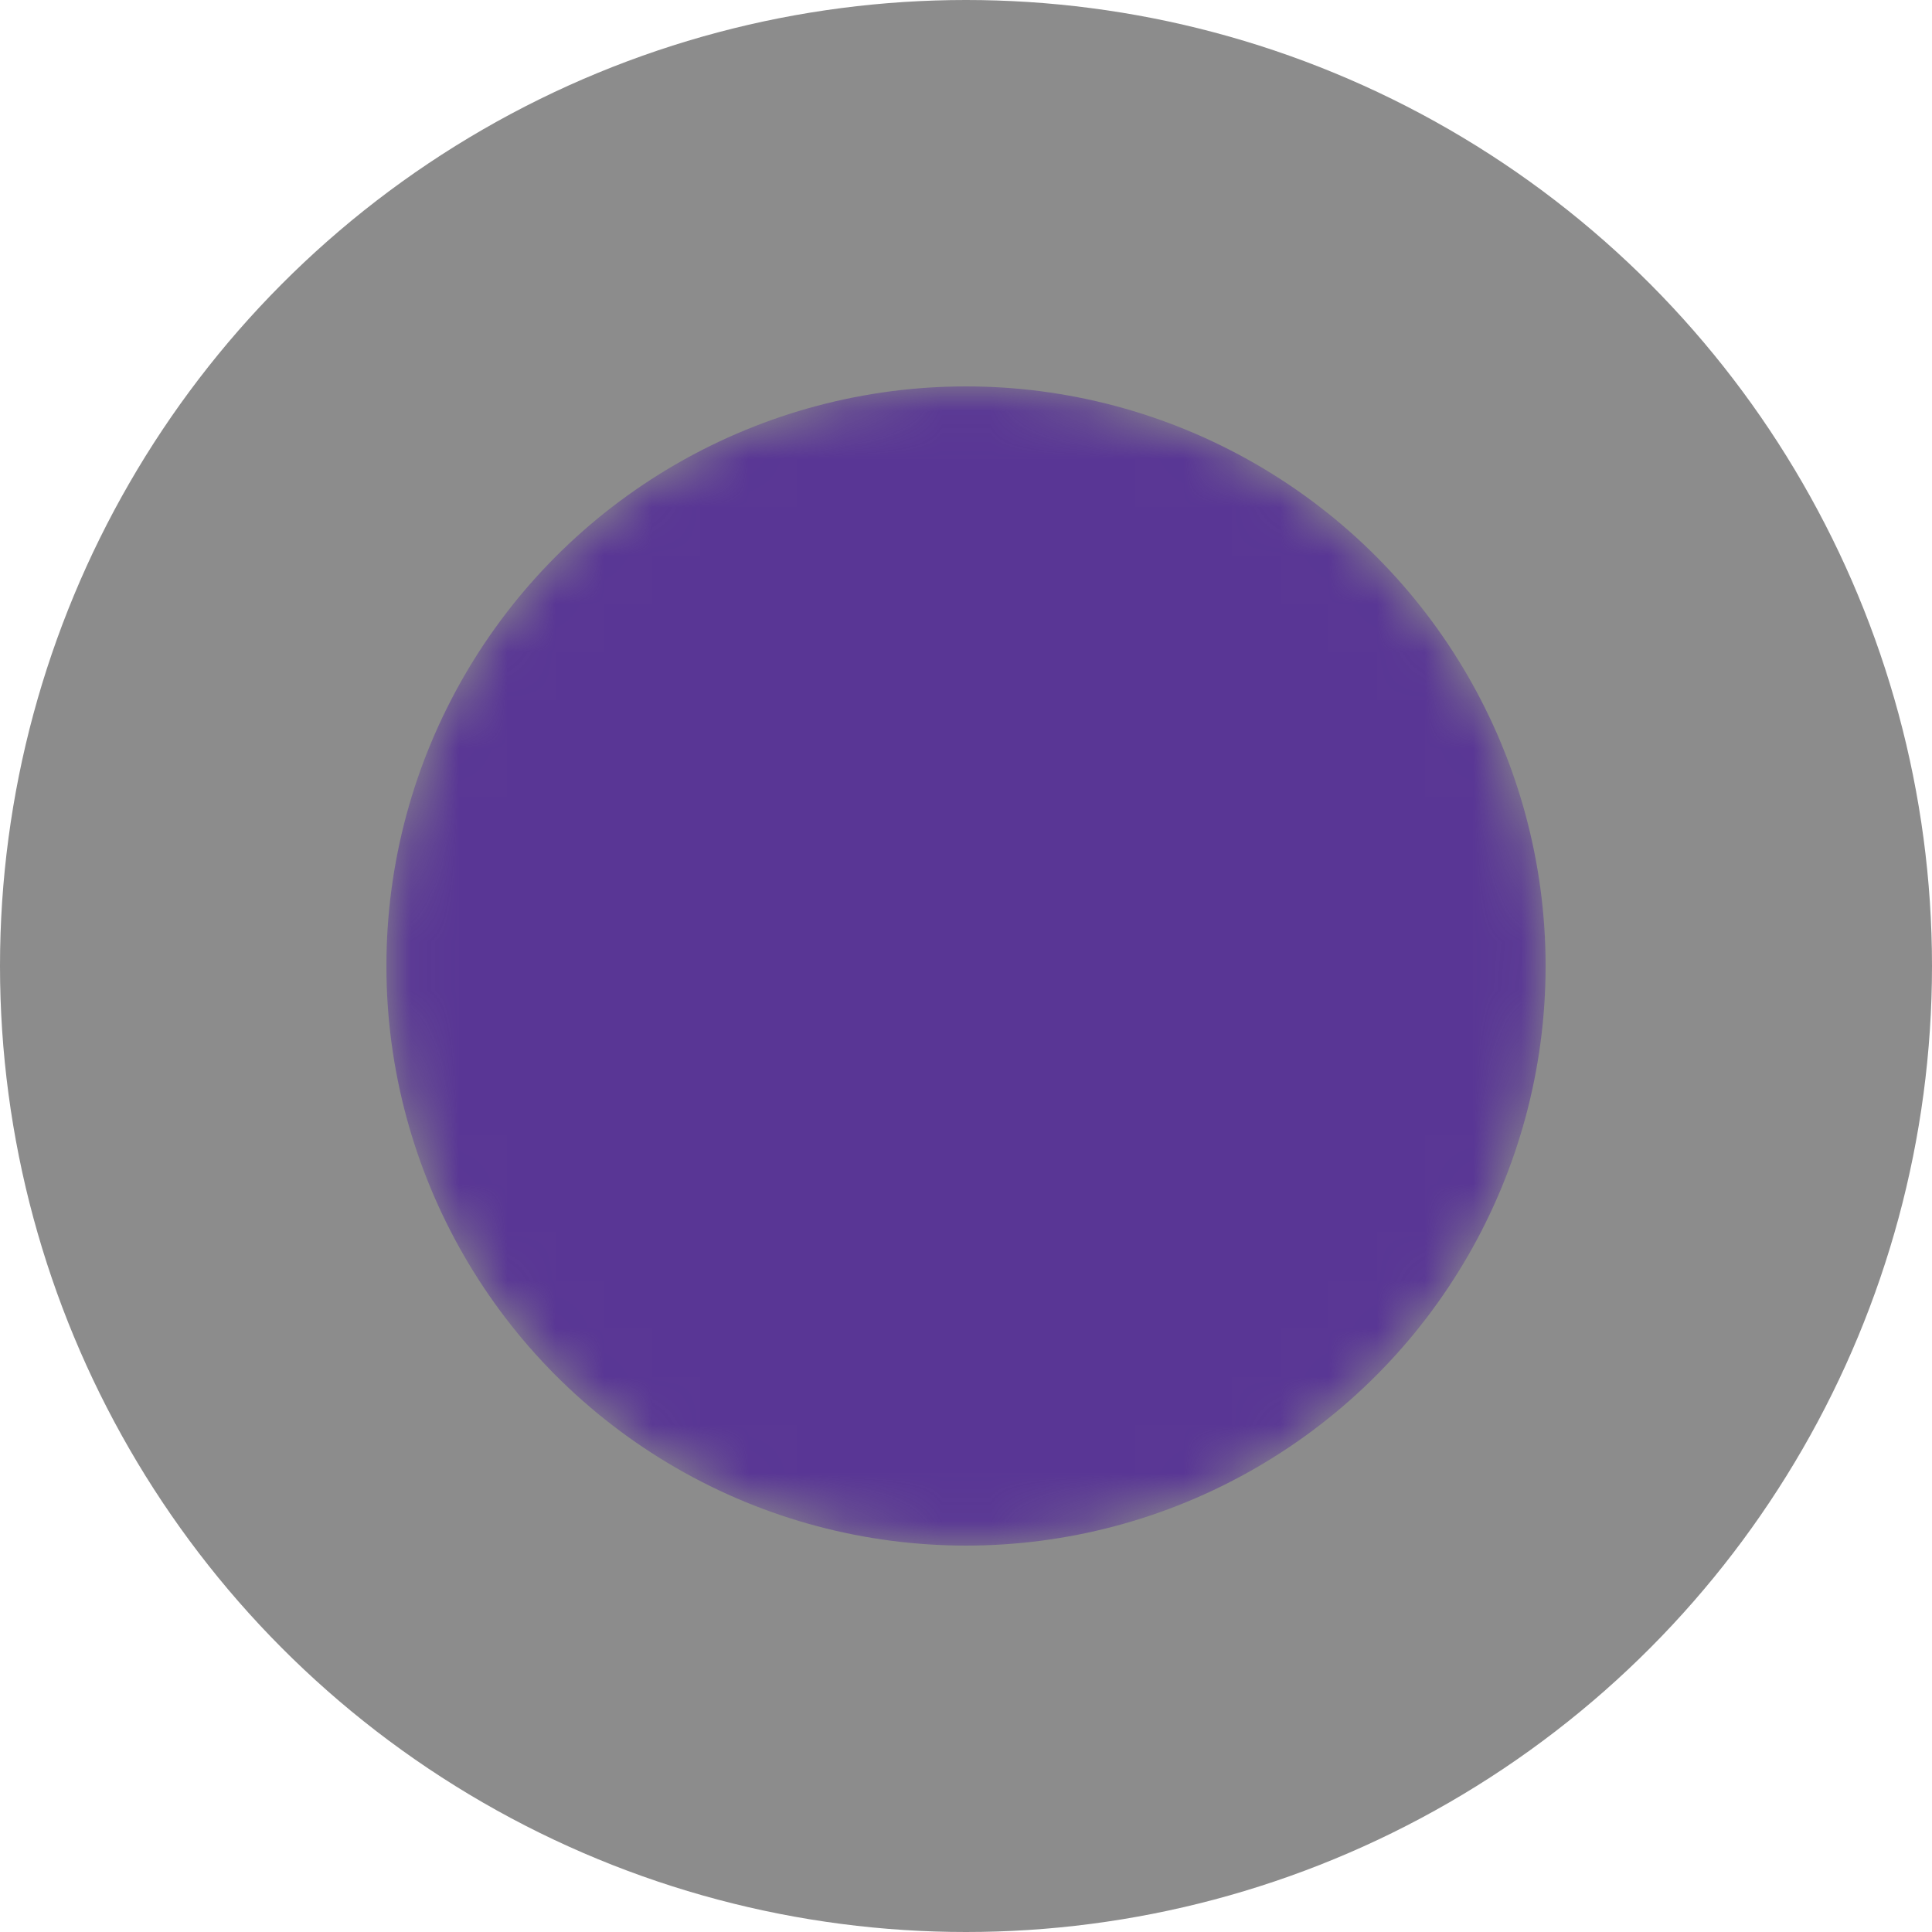 <svg width="40" height="40" viewBox="0 0 40 40" fill="none" xmlns="http://www.w3.org/2000/svg">
<circle cx="20" cy="20" r="20" fill="black" fill-opacity="0.45"/>
<mask id="mask0_47_31" style="mask-type:luminance" maskUnits="userSpaceOnUse" x="8" y="8" width="24" height="24">
<path d="M20 32C26.627 32 32 26.627 32 20C32 13.373 26.627 8 20 8C13.373 8 8 13.373 8 20C8 26.627 13.373 32 20 32Z" fill="white"/>
<path d="M16.402 14L26.795 20L16.402 26V14Z" fill="black"/>
</mask>
<g mask="url(#mask0_47_31)">
<circle cx="20" cy="20" r="12" fill="#593695"/>
</g>
</svg>
